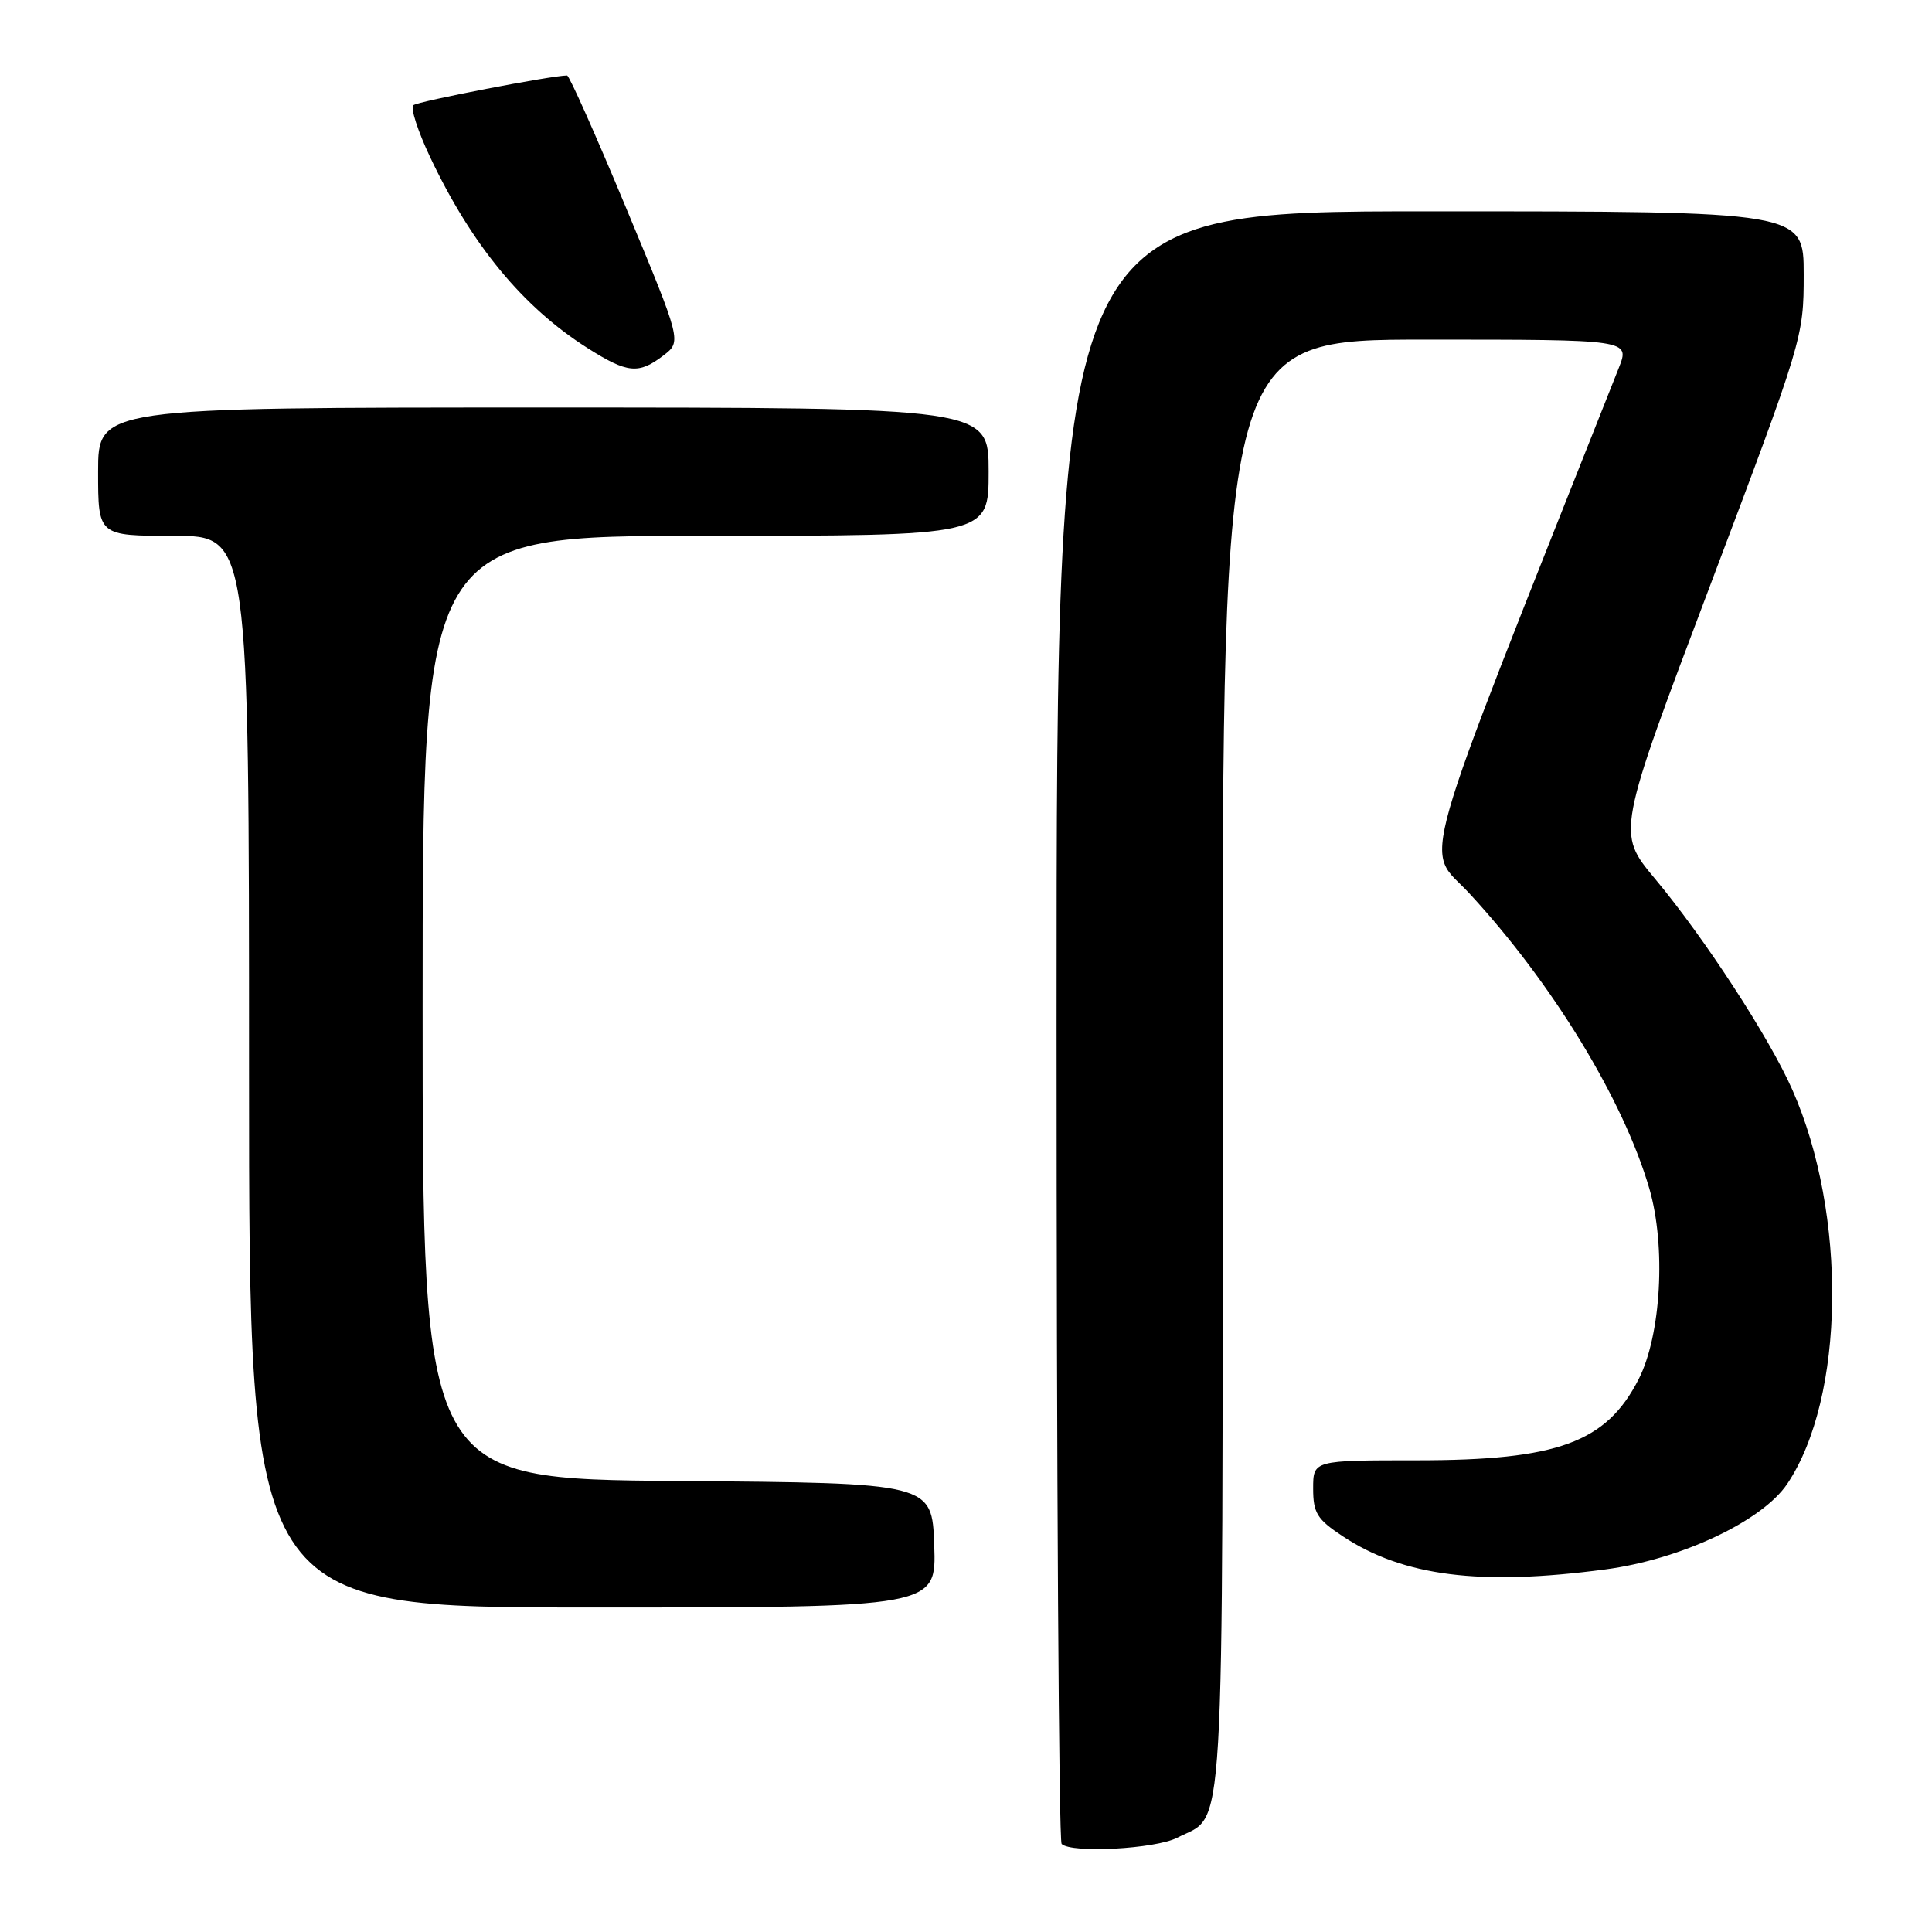 <?xml version="1.0" encoding="UTF-8" standalone="no"?>
<!DOCTYPE svg PUBLIC "-//W3C//DTD SVG 1.1//EN" "http://www.w3.org/Graphics/SVG/1.1/DTD/svg11.dtd" >
<svg xmlns="http://www.w3.org/2000/svg" xmlns:xlink="http://www.w3.org/1999/xlink" version="1.1" viewBox="0 0 256 256">
 <g >
 <path fill="currentColor"
d=" M 155.99 243.51 C 162.41 240.19 162.00 247.11 162.00 141.28 C 162.00 45.00 162.00 45.00 188.99 45.00 C 215.98 45.00 215.98 45.00 214.50 48.75 C 187.06 117.97 188.77 111.97 194.69 118.37 C 205.70 130.28 215.12 145.73 218.55 157.51 C 220.77 165.15 220.11 176.91 217.13 182.75 C 212.84 191.15 206.41 193.50 187.75 193.50 C 174.00 193.50 174.00 193.50 174.00 197.24 C 174.00 200.47 174.52 201.32 177.90 203.55 C 185.93 208.87 196.11 210.16 212.68 207.96 C 222.71 206.64 233.50 201.56 236.82 196.62 C 244.48 185.21 244.80 160.90 237.49 144.39 C 234.44 137.48 225.87 124.31 219.28 116.42 C 214.22 110.35 214.22 110.35 226.61 77.56 C 238.87 45.11 239.00 44.68 239.00 36.38 C 239.00 28.00 239.00 28.00 189.50 28.00 C 140.00 28.00 140.00 28.00 140.00 135.83 C 140.00 195.14 140.30 243.97 140.67 244.33 C 141.93 245.60 153.10 245.00 155.99 243.51 Z  M 123.79 204.75 C 123.50 196.50 123.50 196.50 89.75 196.24 C 56.00 195.97 56.00 195.97 56.00 133.49 C 56.00 71.00 56.00 71.00 93.50 71.00 C 131.00 71.00 131.00 71.00 131.00 62.50 C 131.00 54.00 131.00 54.00 72.00 54.00 C 13.00 54.00 13.00 54.00 13.00 62.50 C 13.00 71.00 13.00 71.00 23.00 71.00 C 33.00 71.00 33.00 71.00 33.00 142.00 C 33.00 213.00 33.00 213.00 78.54 213.00 C 124.08 213.00 124.08 213.00 123.79 204.75 Z  M 87.91 47.10 C 90.32 45.25 90.32 45.25 82.99 27.62 C 78.96 17.93 75.43 10.00 75.14 10.00 C 73.12 10.00 55.35 13.43 54.77 13.94 C 54.36 14.28 55.36 17.37 56.99 20.81 C 62.50 32.46 69.27 40.68 77.85 46.12 C 83.14 49.48 84.63 49.62 87.91 47.10 Z "/>
</g>
</svg>